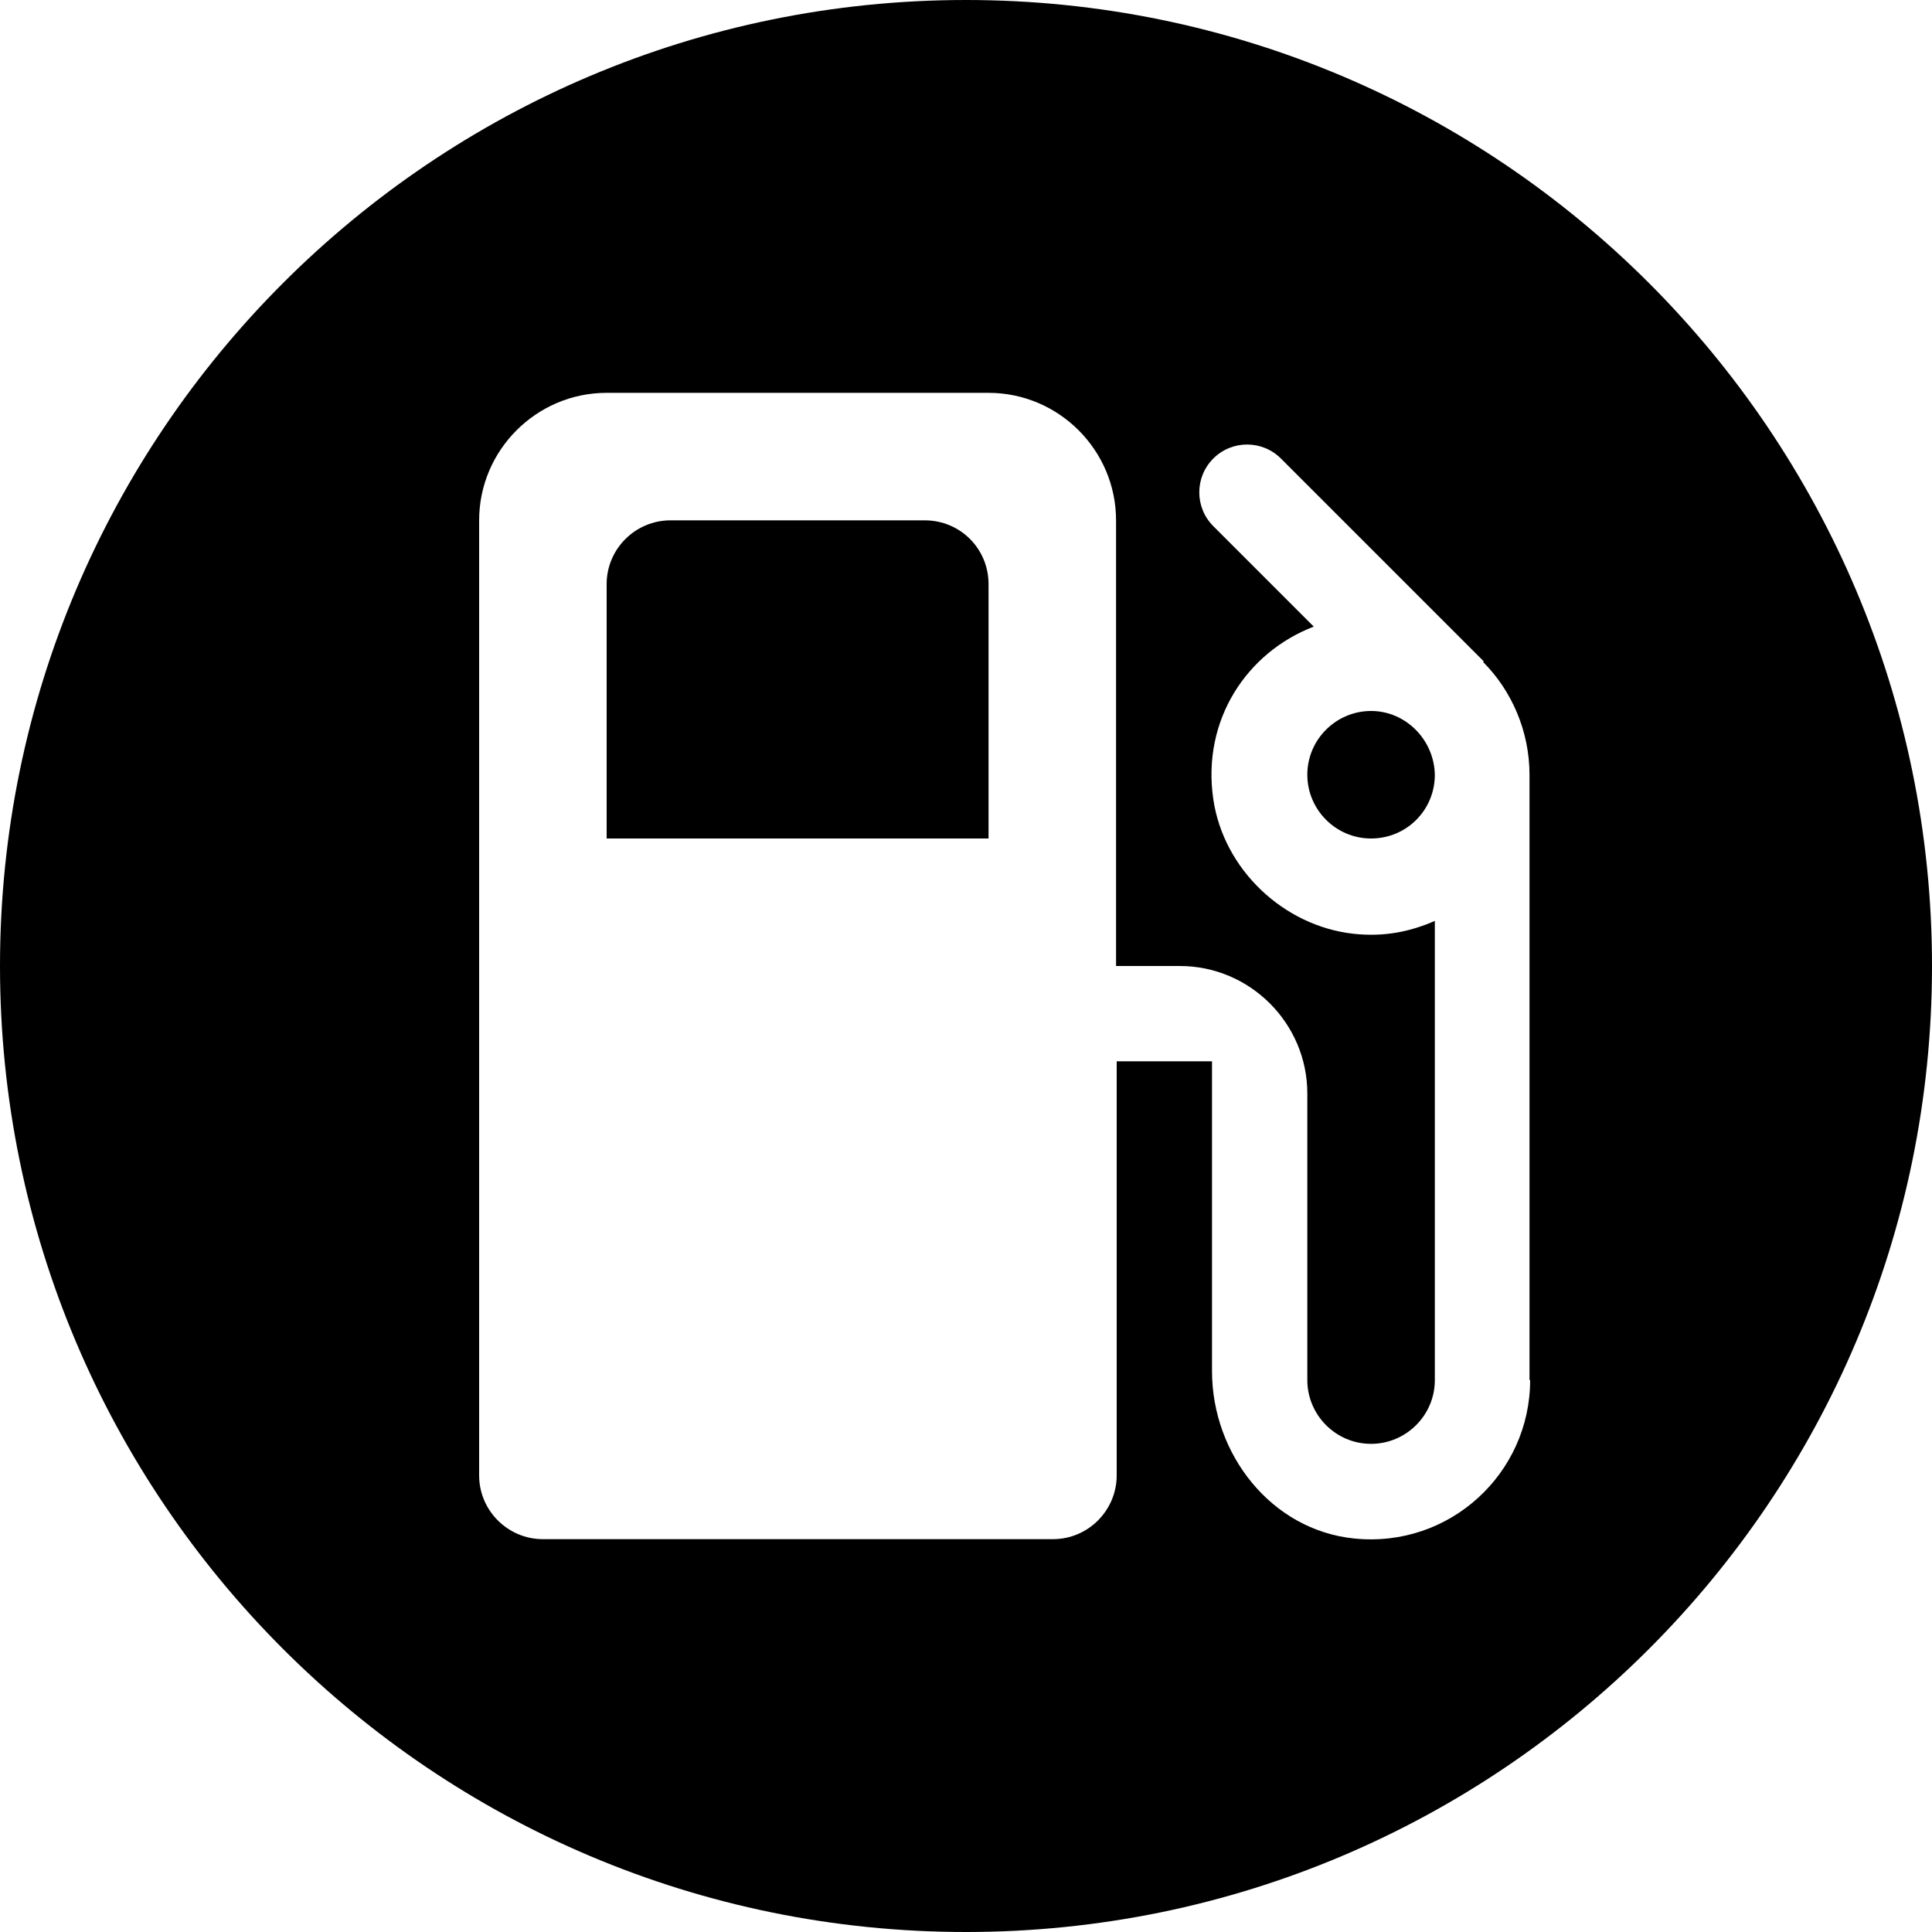<?xml version="1.0" encoding="utf-8"?>
<!-- Generator: Adobe Illustrator 21.0.0, SVG Export Plug-In . SVG Version: 6.00 Build 0)  -->
<svg version="1.1" id="Layer_1" xmlns="http://www.w3.org/2000/svg" xmlns:xlink="http://www.w3.org/1999/xlink" x="0px" y="0px"
	 viewBox="0 0 300 300" style="enable-background:new 0 0 300 300;" xml:space="preserve">
<g>
	<path d="M150,0C67.2,0,0,67.2,0,150s67.2,150,150,150s150-67.2,150-150S232.8,0,150,0z M237.6,214.3c0,14.5-12.5,26.1-27.3,24.6
		c-12.9-1.3-22.1-13.1-22.1-26v-48.1h-14.8v64.3c0,5.4-4.4,9.9-9.9,9.9H84.3c-5.4,0-9.9-4.4-9.9-9.9V80.8c0-10.9,8.9-19.8,19.8-19.8
		h59.3c10.9,0,19.8,8.9,19.8,19.8V150h9.9c10.9,0,19.8,8.9,19.8,19.8v44.5c0,5.4,4.4,9.9,9.9,9.9c5.4,0,9.9-4.4,9.9-9.9V143
		c-3.9,1.7-7.9,2.5-12.6,2c-10.9-1.2-20.2-10-21.8-20.9c-1.8-12.3,5.2-22.8,15.6-26.8l-15.6-15.6c-2.9-2.9-2.9-7.6,0-10.5
		c2.9-2.9,7.6-2.9,10.5,0l31.5,31.5l-0.1,0.1c4.4,4.4,7.2,10.7,7.2,17.5V214.3z"/>
	<path d="M212.9,110.4c-5.4,0-9.9,4.4-9.9,9.9c0,5.4,4.4,9.9,9.9,9.9s9.9-4.4,9.9-9.9C222.7,114.9,218.3,110.4,212.9,110.4z"/>
	<path d="M143.6,80.8h-39.5c-5.4,0-9.9,4.4-9.9,9.9v39.5h59.3V90.7C153.5,85.2,149.1,80.8,143.6,80.8z"/>
</g>
</svg>
